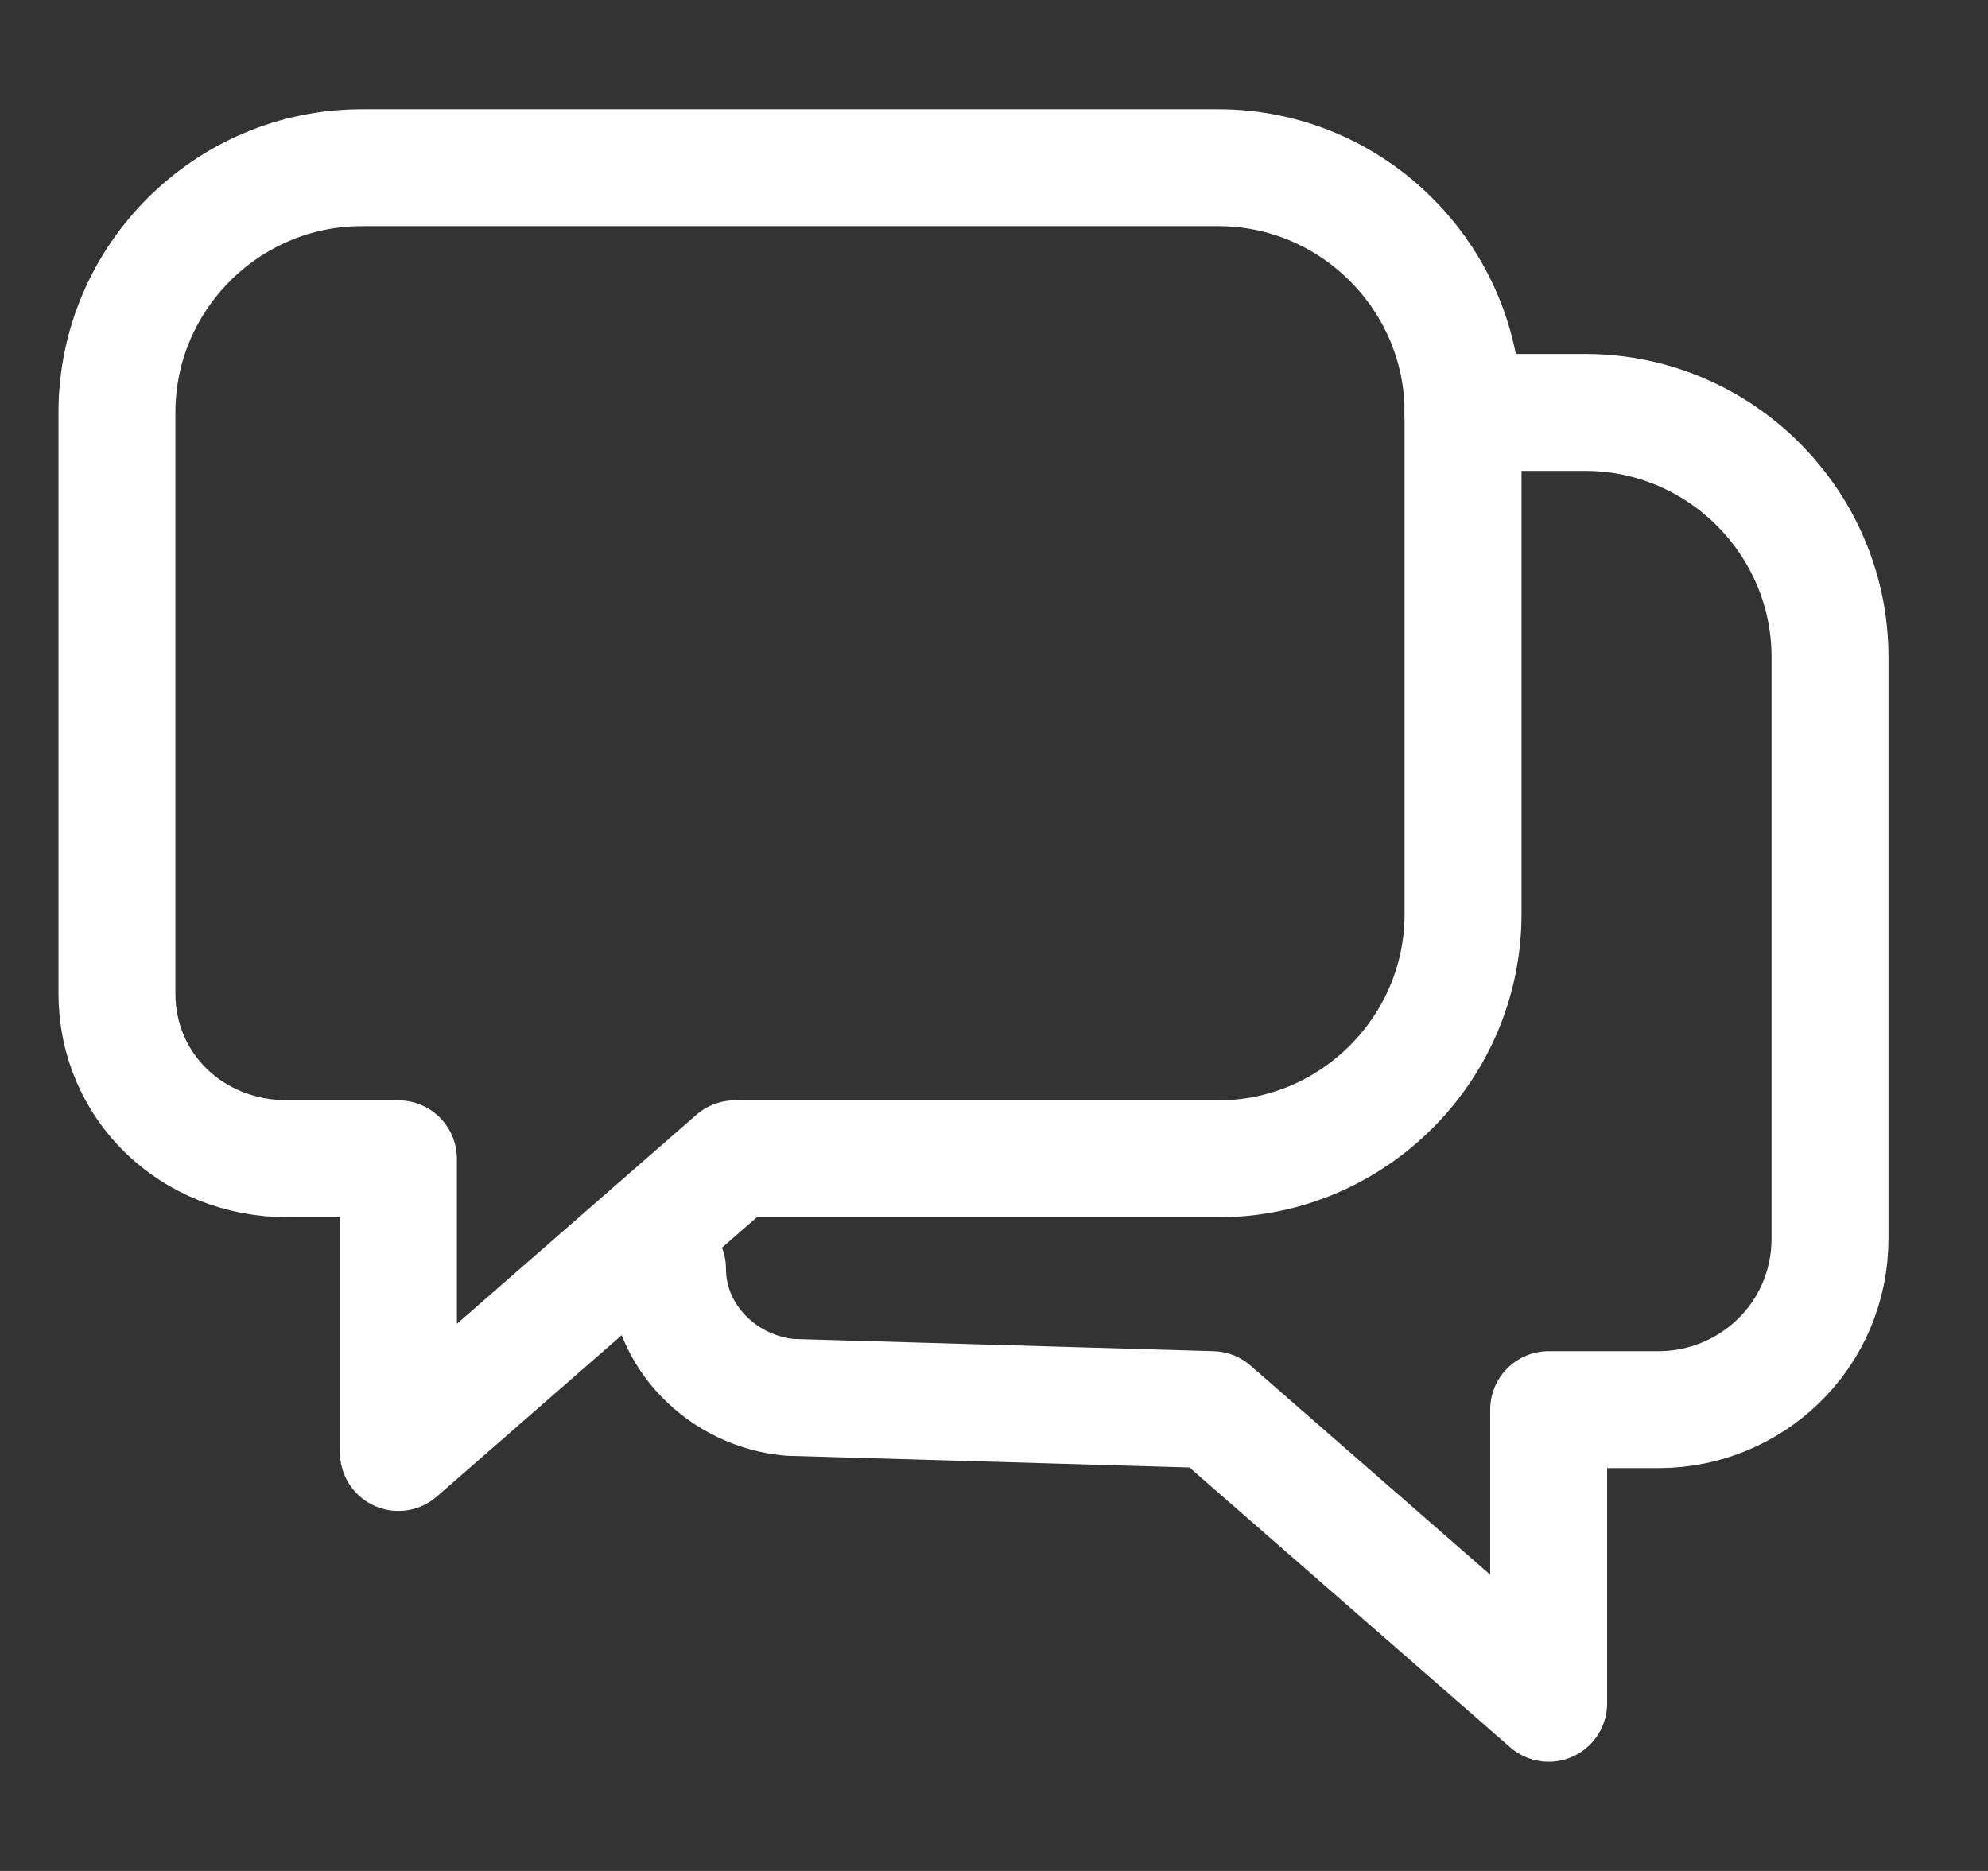 <svg width="17" height="16" viewBox="0 0 17 16" fill="none" xmlns="http://www.w3.org/2000/svg">
<rect x="0" y="0" width="17" height="16" fill="#333333" stroke="none"/>
<path d="M3.093 1.434H10.418C11.569 1.434 12.511 2.375 12.511 3.527V7.817C12.511 8.968 11.569 9.91 10.418 9.91H6.284L3.407 12.421V9.91H2.465C1.628 9.91 1 9.282 1 8.497V3.527C1 2.375 1.942 1.434 3.093 1.434Z" stroke="white" stroke-linecap="round" stroke-linejoin="round"/>
<path d="M5.708 10.851C5.708 11.427 6.179 11.898 6.755 11.95L10.365 12.055L13.243 14.566V12.055H14.184C14.969 12.055 15.649 11.427 15.649 10.59V5.619C15.649 4.468 14.708 3.527 13.557 3.527H12.51" stroke="white" stroke-linecap="round" stroke-linejoin="round"/>
</svg>
